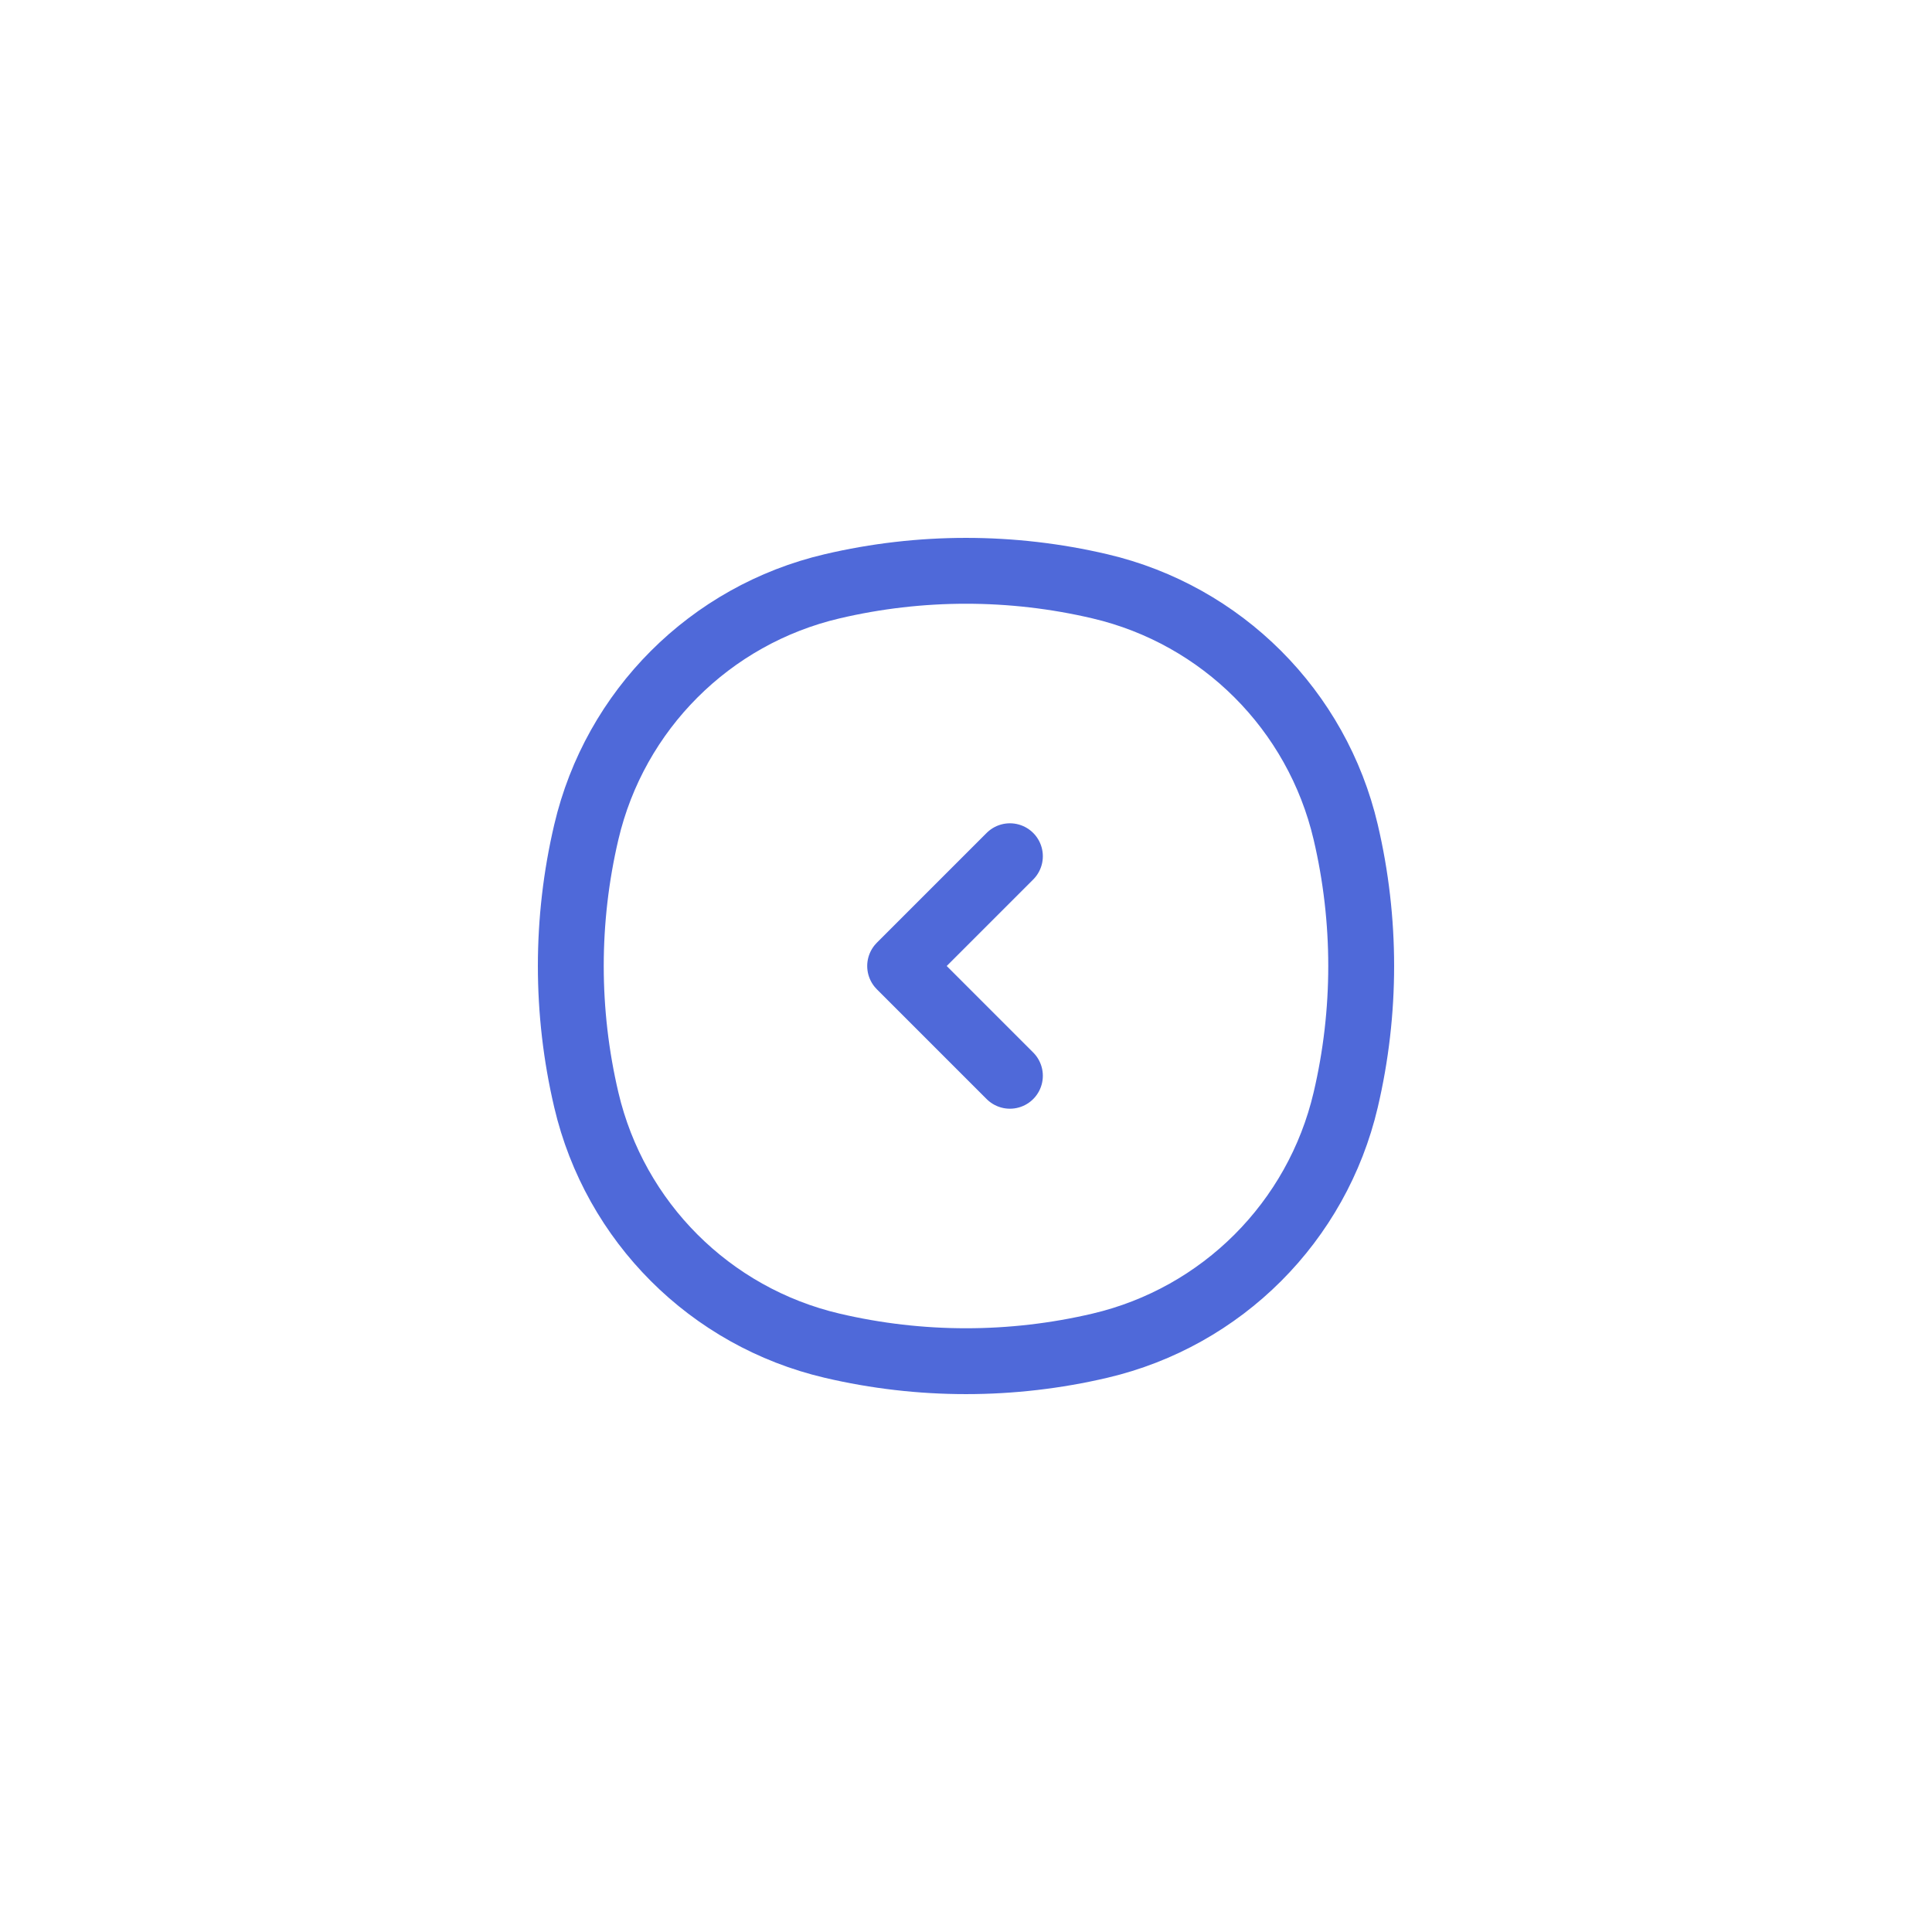 <svg width="44" height="44" viewBox="0 0 44 44" fill="none" xmlns="http://www.w3.org/2000/svg">
<path d="M13.353 18.95C14.004 16.173 16.173 14.004 18.95 13.353C20.956 12.882 23.044 12.882 25.05 13.353C27.827 14.004 29.996 16.173 30.647 18.95C31.118 20.956 31.118 23.044 30.647 25.05C29.996 27.827 27.827 29.996 25.05 30.647C23.044 31.118 20.956 31.118 18.95 30.647C16.173 29.996 14.004 27.827 13.353 25.05C12.882 23.044 12.882 20.956 13.353 18.95Z" stroke="#4F69D9" stroke-width="1.5"/>
<path d="M23 24.5L20.5 22L23 19.5" stroke="#4F69D9" stroke-width="1.5" stroke-linecap="round" stroke-linejoin="round"/>
</svg>
